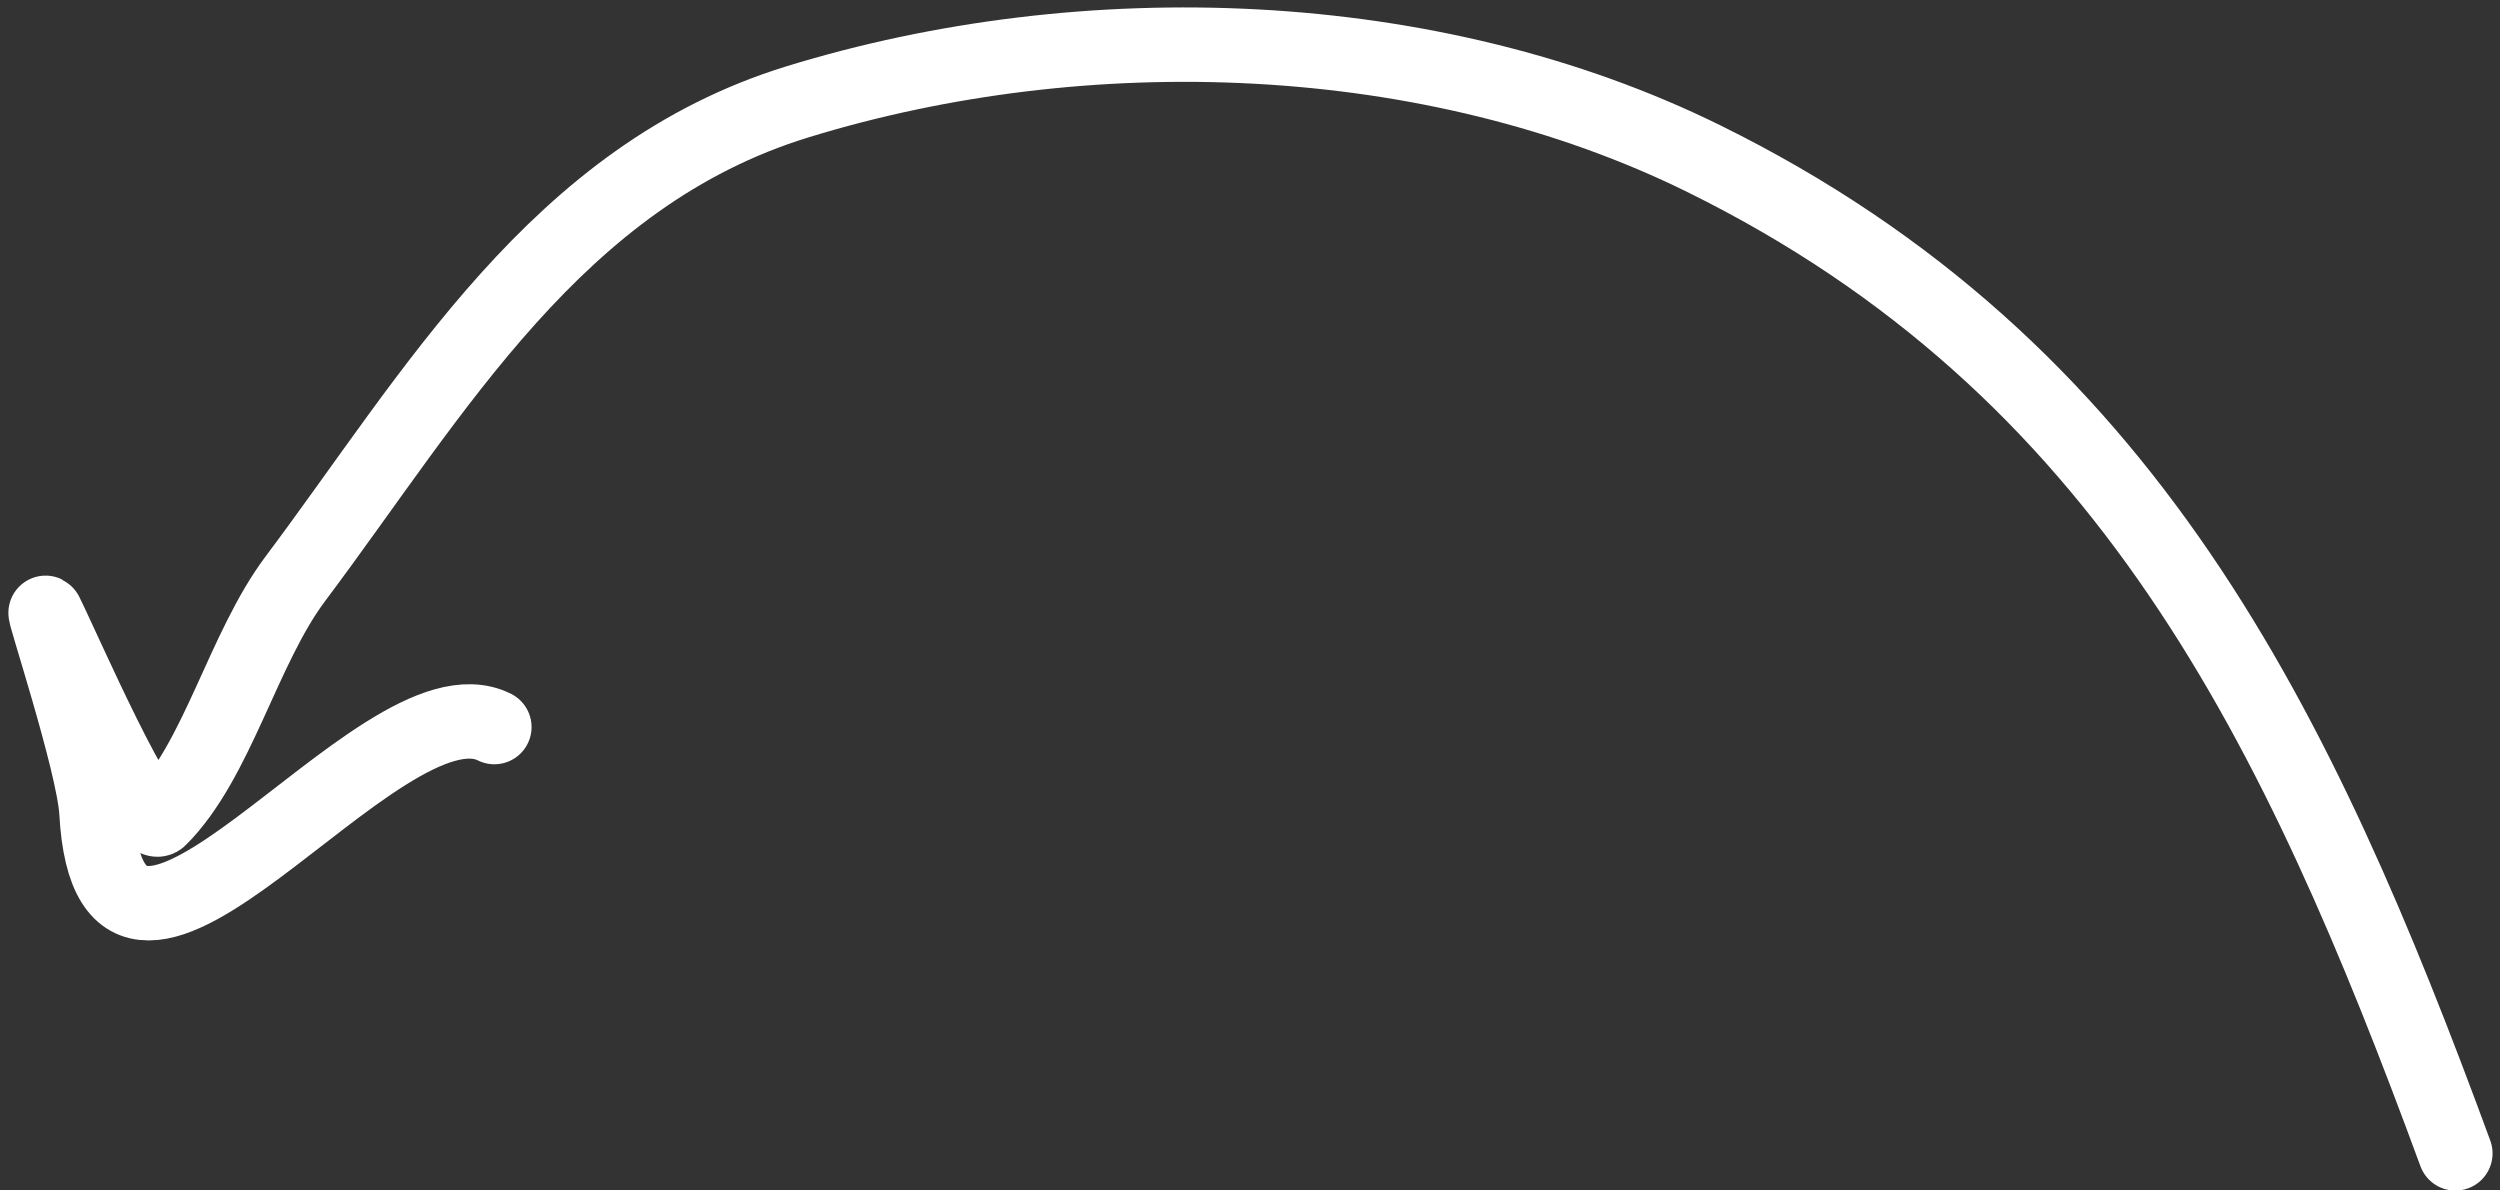 <svg width="168" height="80" viewBox="0 0 168 80" fill="none" xmlns="http://www.w3.org/2000/svg">
<rect x="0" y="0" width="168" height="80" fill="#333333" stroke="none"/>
<path d="M165 77.507C154.453 48.808 142.937 24.688 114.495 10.662C96.17 1.625 72.944 0.888 53.593 6.843C37.403 11.824 29.217 26.4 19.852 38.886C16.311 43.607 14.62 51.12 10.728 55.013C9.669 56.072 4.257 43.557 3.088 41.22C2.704 40.451 6.301 51.304 6.483 54.589C7.477 72.48 25.479 44.988 33.221 48.859" stroke="white" stroke-width="5" stroke-linecap="round"/>
</svg>
